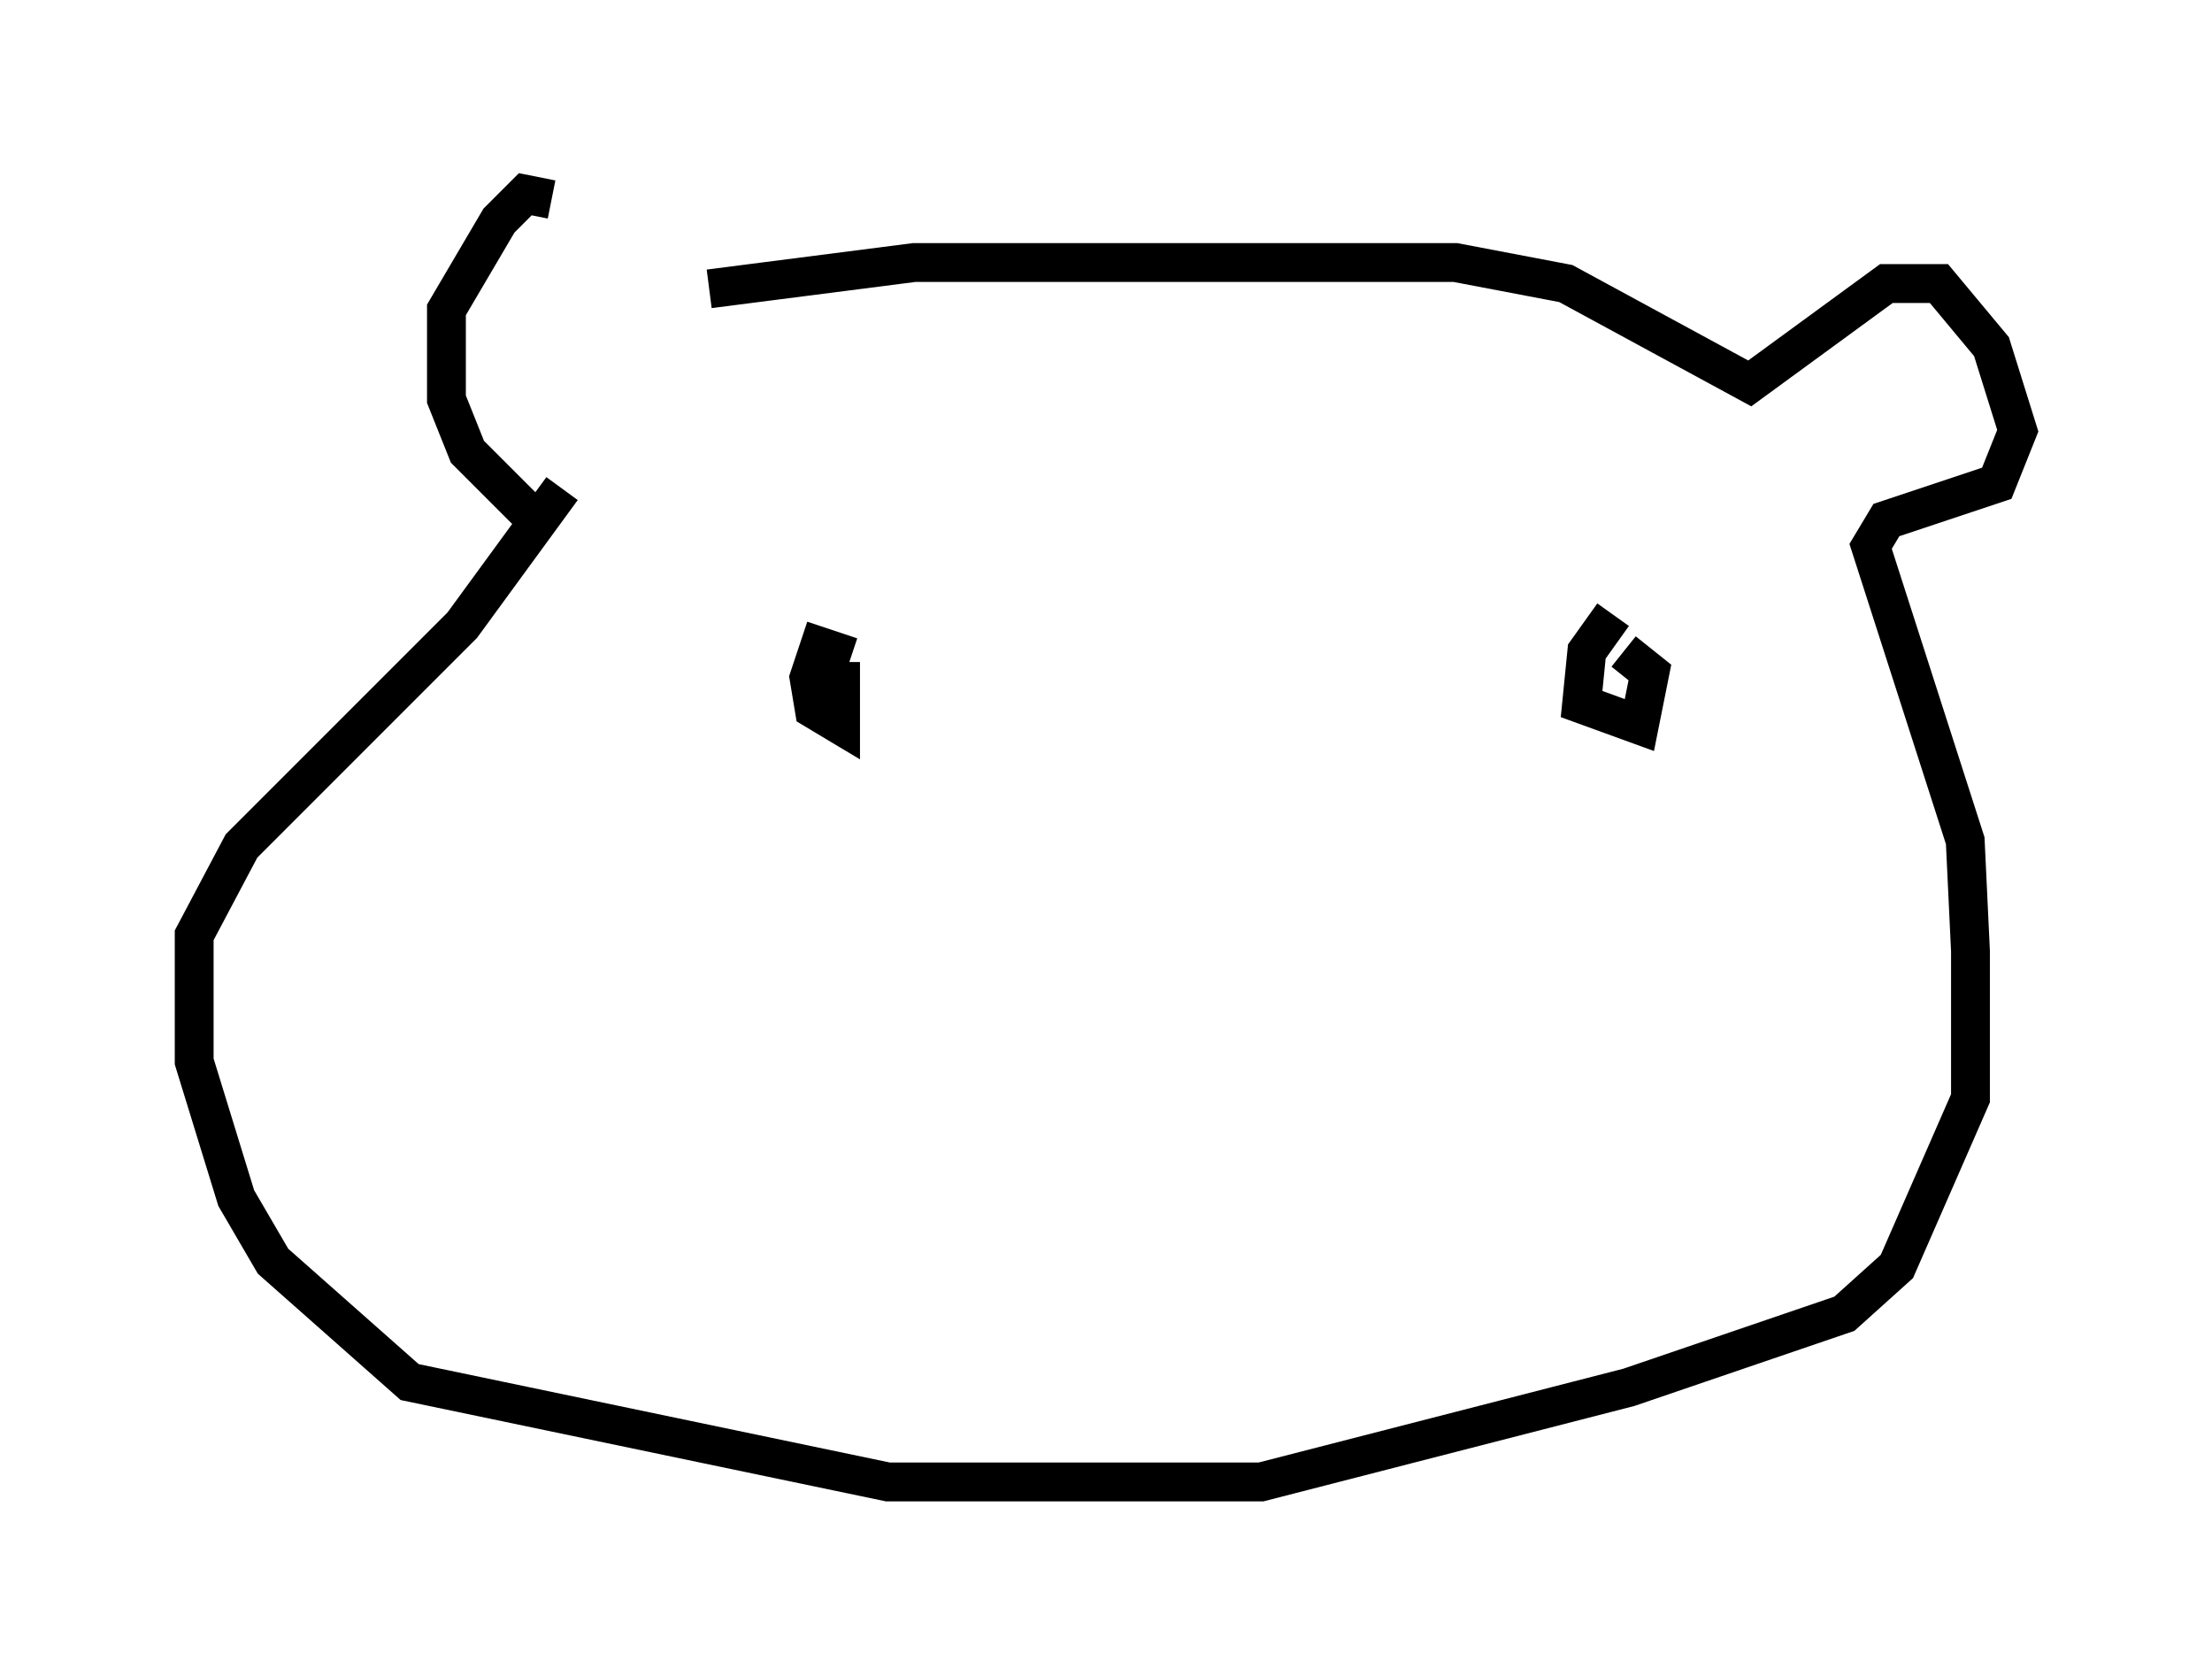 <?xml version="1.0" encoding="utf-8" ?>
<svg baseProfile="full" height="43.153" version="1.1" width="56.955" xmlns="http://www.w3.org/2000/svg" xmlns:ev="http://www.w3.org/2001/xml-events" xmlns:xlink="http://www.w3.org/1999/xlink"><defs /><rect fill="white" height="43.153" width="56.955" x="0" y="0" /><path d="M18.532, 7.436 m-4.33, -2.3 l-0.677, -0.135 -0.677, 0.677 l-1.353, 2.3 0.0, 2.3 l0.541, 1.353 1.759, 1.759 m4.465, -5.954 l5.277, -0.677 13.938, 0.0 l2.842, 0.541 4.736, 2.571 l3.518, -2.571 1.353, 0.0 l1.353, 1.624 0.677, 2.165 l-0.541, 1.353 -2.842, 0.947 l-0.406, 0.677 2.436, 7.578 l0.135, 2.842 0.0, 3.789 l-1.894, 4.33 -1.353, 1.218 l-5.548, 1.894 -9.472, 2.436 l-9.607, 0.0 -12.314, -2.571 l-3.518, -3.112 -0.947, -1.624 l-1.083, -3.518 0.0, -3.248 l1.218, -2.3 5.683, -5.683 l2.571, -3.518 m7.442, 4.33 l-0.812, -0.271 -0.271, 0.812 l0.135, 0.812 0.677, 0.406 l0.0, -1.624 m19.892, -1.218 l-0.677, 0.947 -0.135, 1.353 l1.488, 0.541 0.271, -1.353 l-0.677, -0.541 " fill="none" stroke="black" stroke-width="1" /></svg>